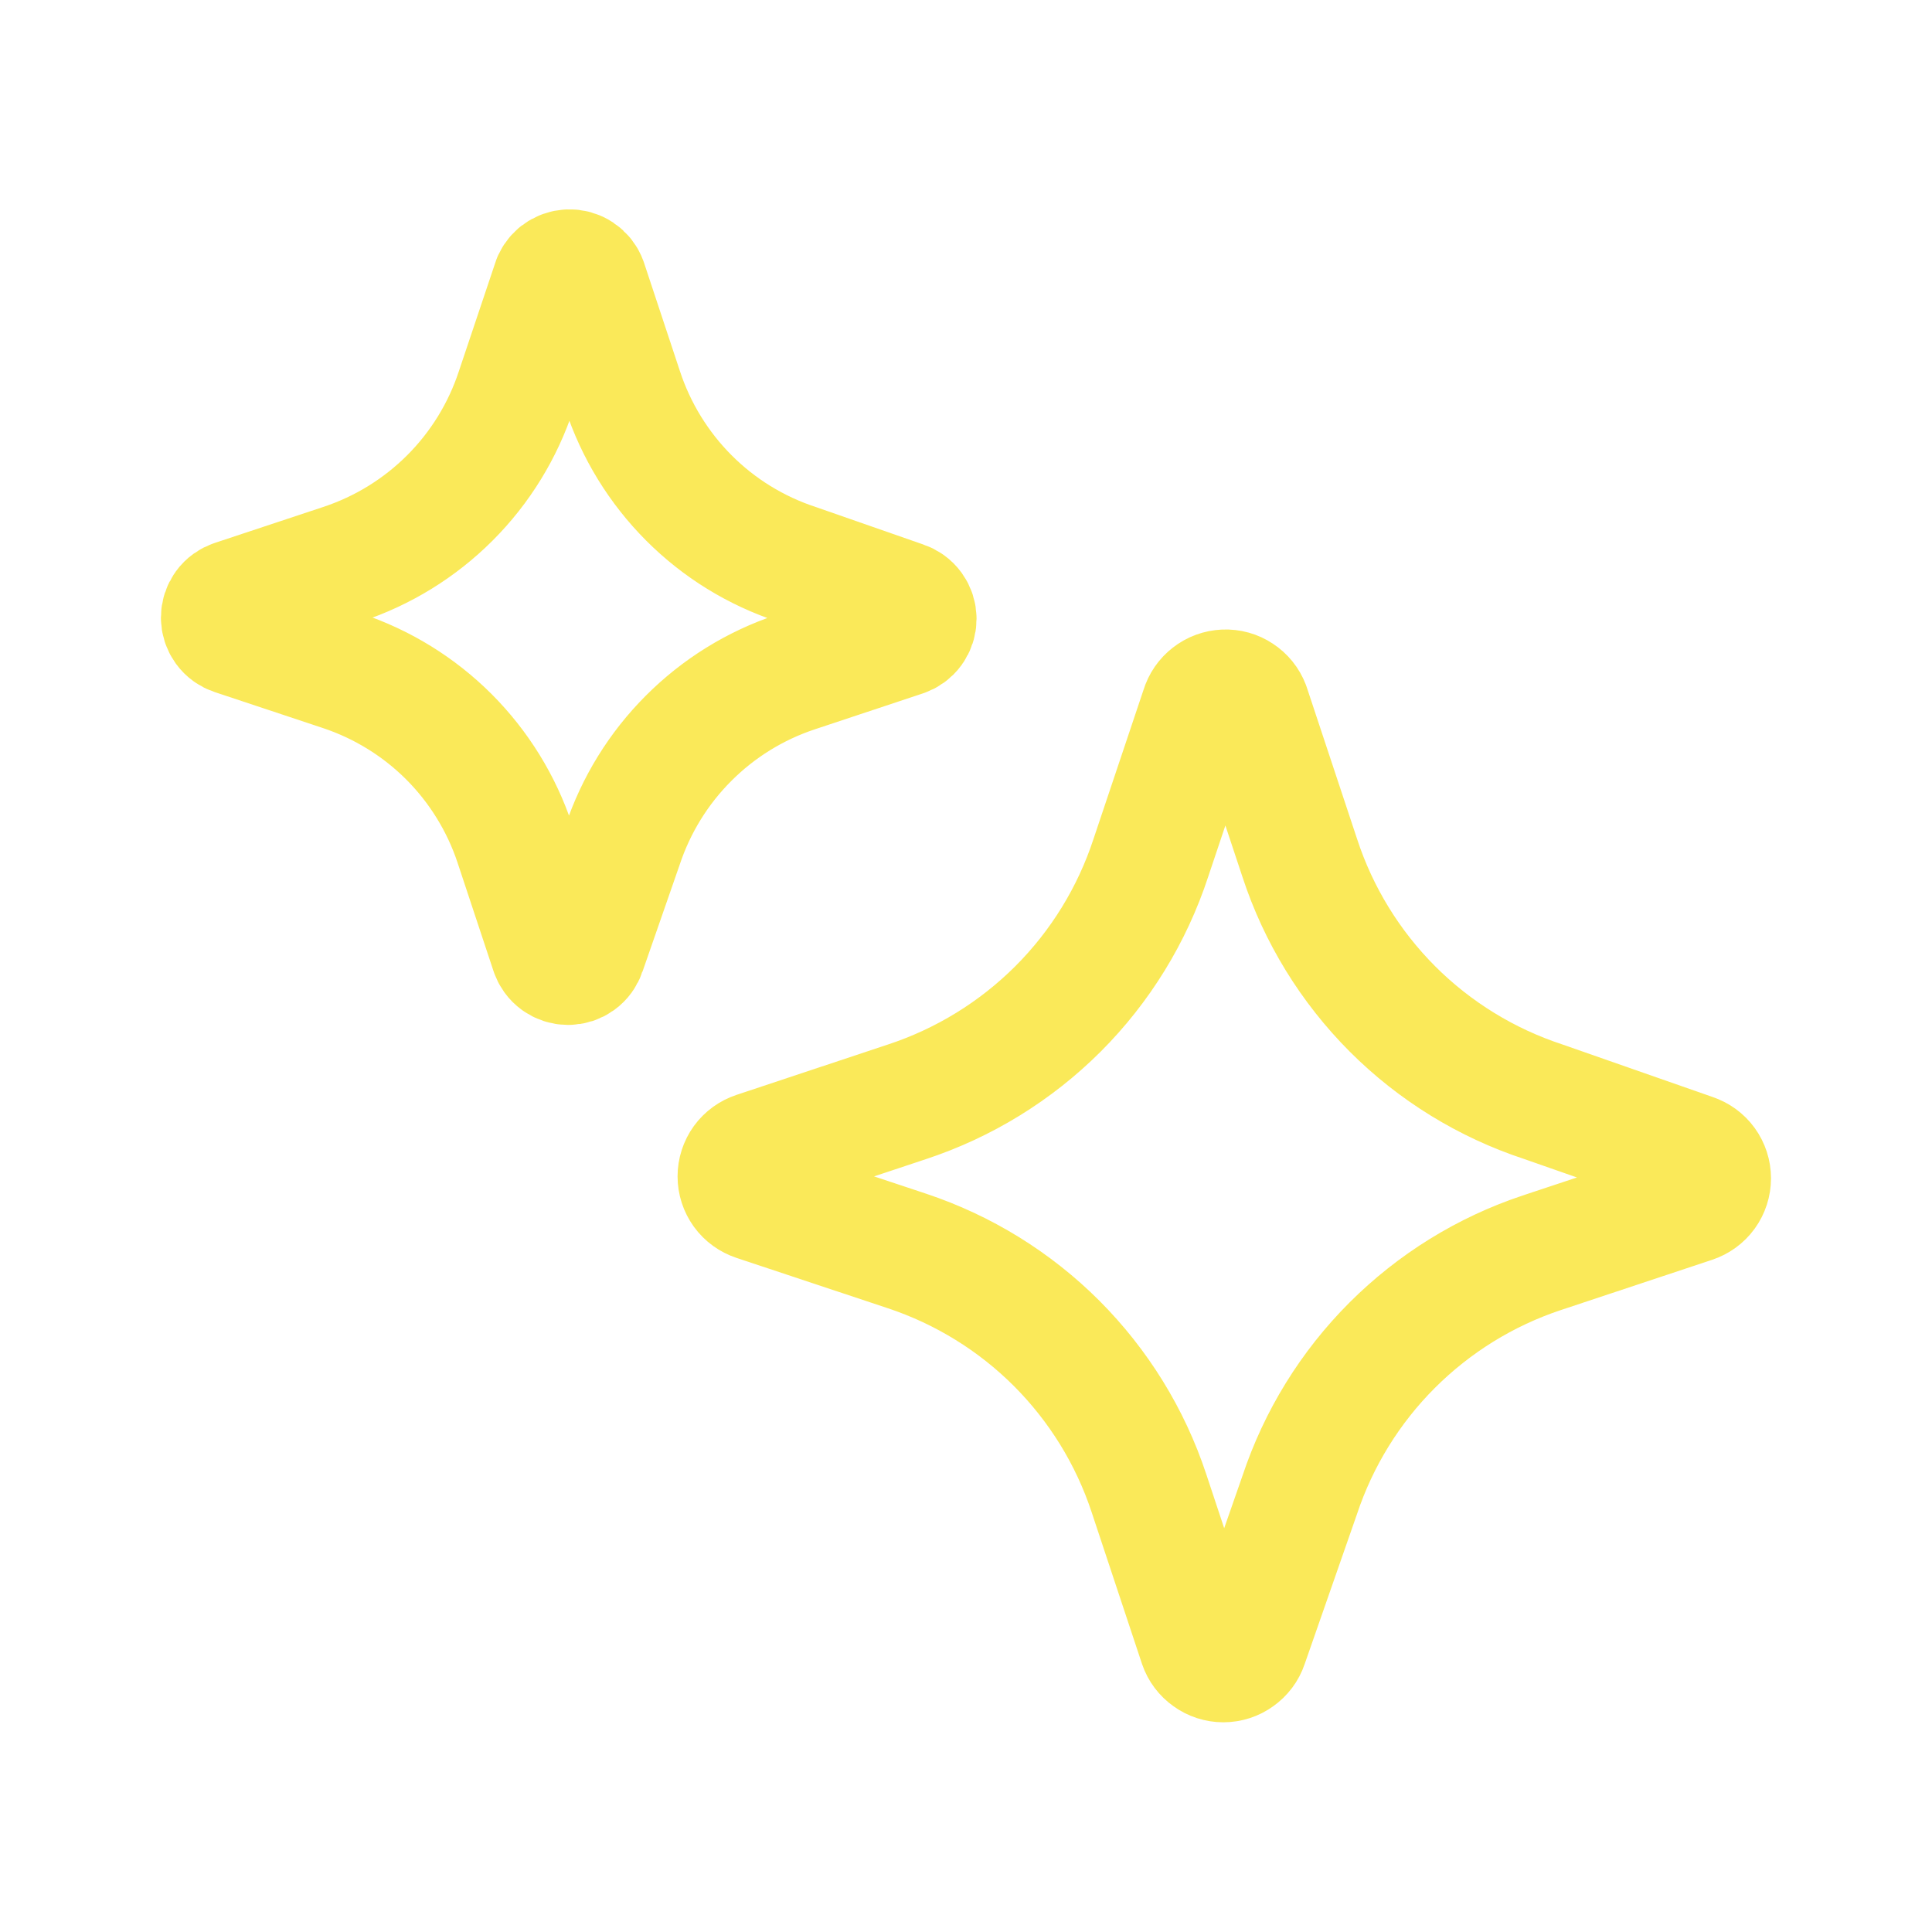 <svg width="24" height="24" viewBox="0 0 24 24" fill="none" xmlns="http://www.w3.org/2000/svg">
<path d="M6.859 3.516L6.413 4.845C6.247 5.35 5.965 5.809 5.589 6.185C5.213 6.561 4.755 6.843 4.25 7.01L2.905 7.456C2.86 7.471 2.82 7.499 2.792 7.538C2.764 7.577 2.749 7.623 2.749 7.671C2.749 7.719 2.764 7.765 2.792 7.804C2.82 7.843 2.86 7.871 2.905 7.886L4.25 8.333C4.75 8.5 5.204 8.78 5.577 9.153C5.949 9.526 6.23 9.981 6.396 10.481L6.842 11.826C6.857 11.871 6.885 11.911 6.924 11.939C6.963 11.967 7.009 11.982 7.057 11.982C7.105 11.982 7.151 11.967 7.19 11.939C7.229 11.911 7.257 11.871 7.272 11.826L7.734 10.498C7.901 9.998 8.181 9.544 8.554 9.171C8.926 8.798 9.38 8.517 9.88 8.35L11.225 7.903C11.27 7.888 11.31 7.86 11.338 7.821C11.366 7.782 11.381 7.736 11.381 7.688C11.381 7.64 11.366 7.594 11.338 7.555C11.31 7.516 11.27 7.488 11.225 7.473L9.897 7.01C9.392 6.844 8.933 6.562 8.557 6.185C8.182 5.809 7.9 5.35 7.734 4.845L7.288 3.499C7.272 3.454 7.241 3.415 7.202 3.389C7.162 3.362 7.115 3.349 7.067 3.351C7.019 3.353 6.973 3.37 6.935 3.399C6.898 3.429 6.871 3.47 6.858 3.516M14.92 8.797L14.296 10.657C14.064 11.364 13.669 12.007 13.143 12.533C12.616 13.059 11.974 13.454 11.267 13.687L9.385 14.313C9.322 14.334 9.266 14.374 9.227 14.428C9.188 14.482 9.167 14.547 9.167 14.614C9.167 14.68 9.188 14.745 9.227 14.799C9.266 14.853 9.322 14.893 9.385 14.914L11.267 15.54C11.967 15.773 12.604 16.166 13.126 16.688C13.647 17.21 14.04 17.846 14.272 18.547L14.897 20.43C14.918 20.493 14.959 20.547 15.013 20.585C15.066 20.624 15.131 20.645 15.197 20.645C15.263 20.645 15.328 20.624 15.381 20.585C15.435 20.547 15.476 20.493 15.497 20.43L16.146 18.57C16.379 17.87 16.772 17.233 17.293 16.712C17.815 16.19 18.451 15.796 19.151 15.563L21.032 14.938C21.095 14.917 21.151 14.877 21.19 14.823C21.229 14.769 21.25 14.704 21.25 14.637C21.25 14.571 21.229 14.506 21.19 14.452C21.151 14.398 21.095 14.358 21.032 14.337L19.174 13.687C18.467 13.455 17.824 13.06 17.298 12.534C16.772 12.007 16.377 11.364 16.146 10.657L15.521 8.773C15.497 8.711 15.455 8.658 15.399 8.622C15.344 8.585 15.279 8.567 15.212 8.57C15.146 8.573 15.082 8.596 15.03 8.637C14.978 8.677 14.939 8.733 14.92 8.797Z" stroke="#FAE959" stroke-width="1.5" stroke-linecap="round" stroke-linejoin="round"/>
</svg>
